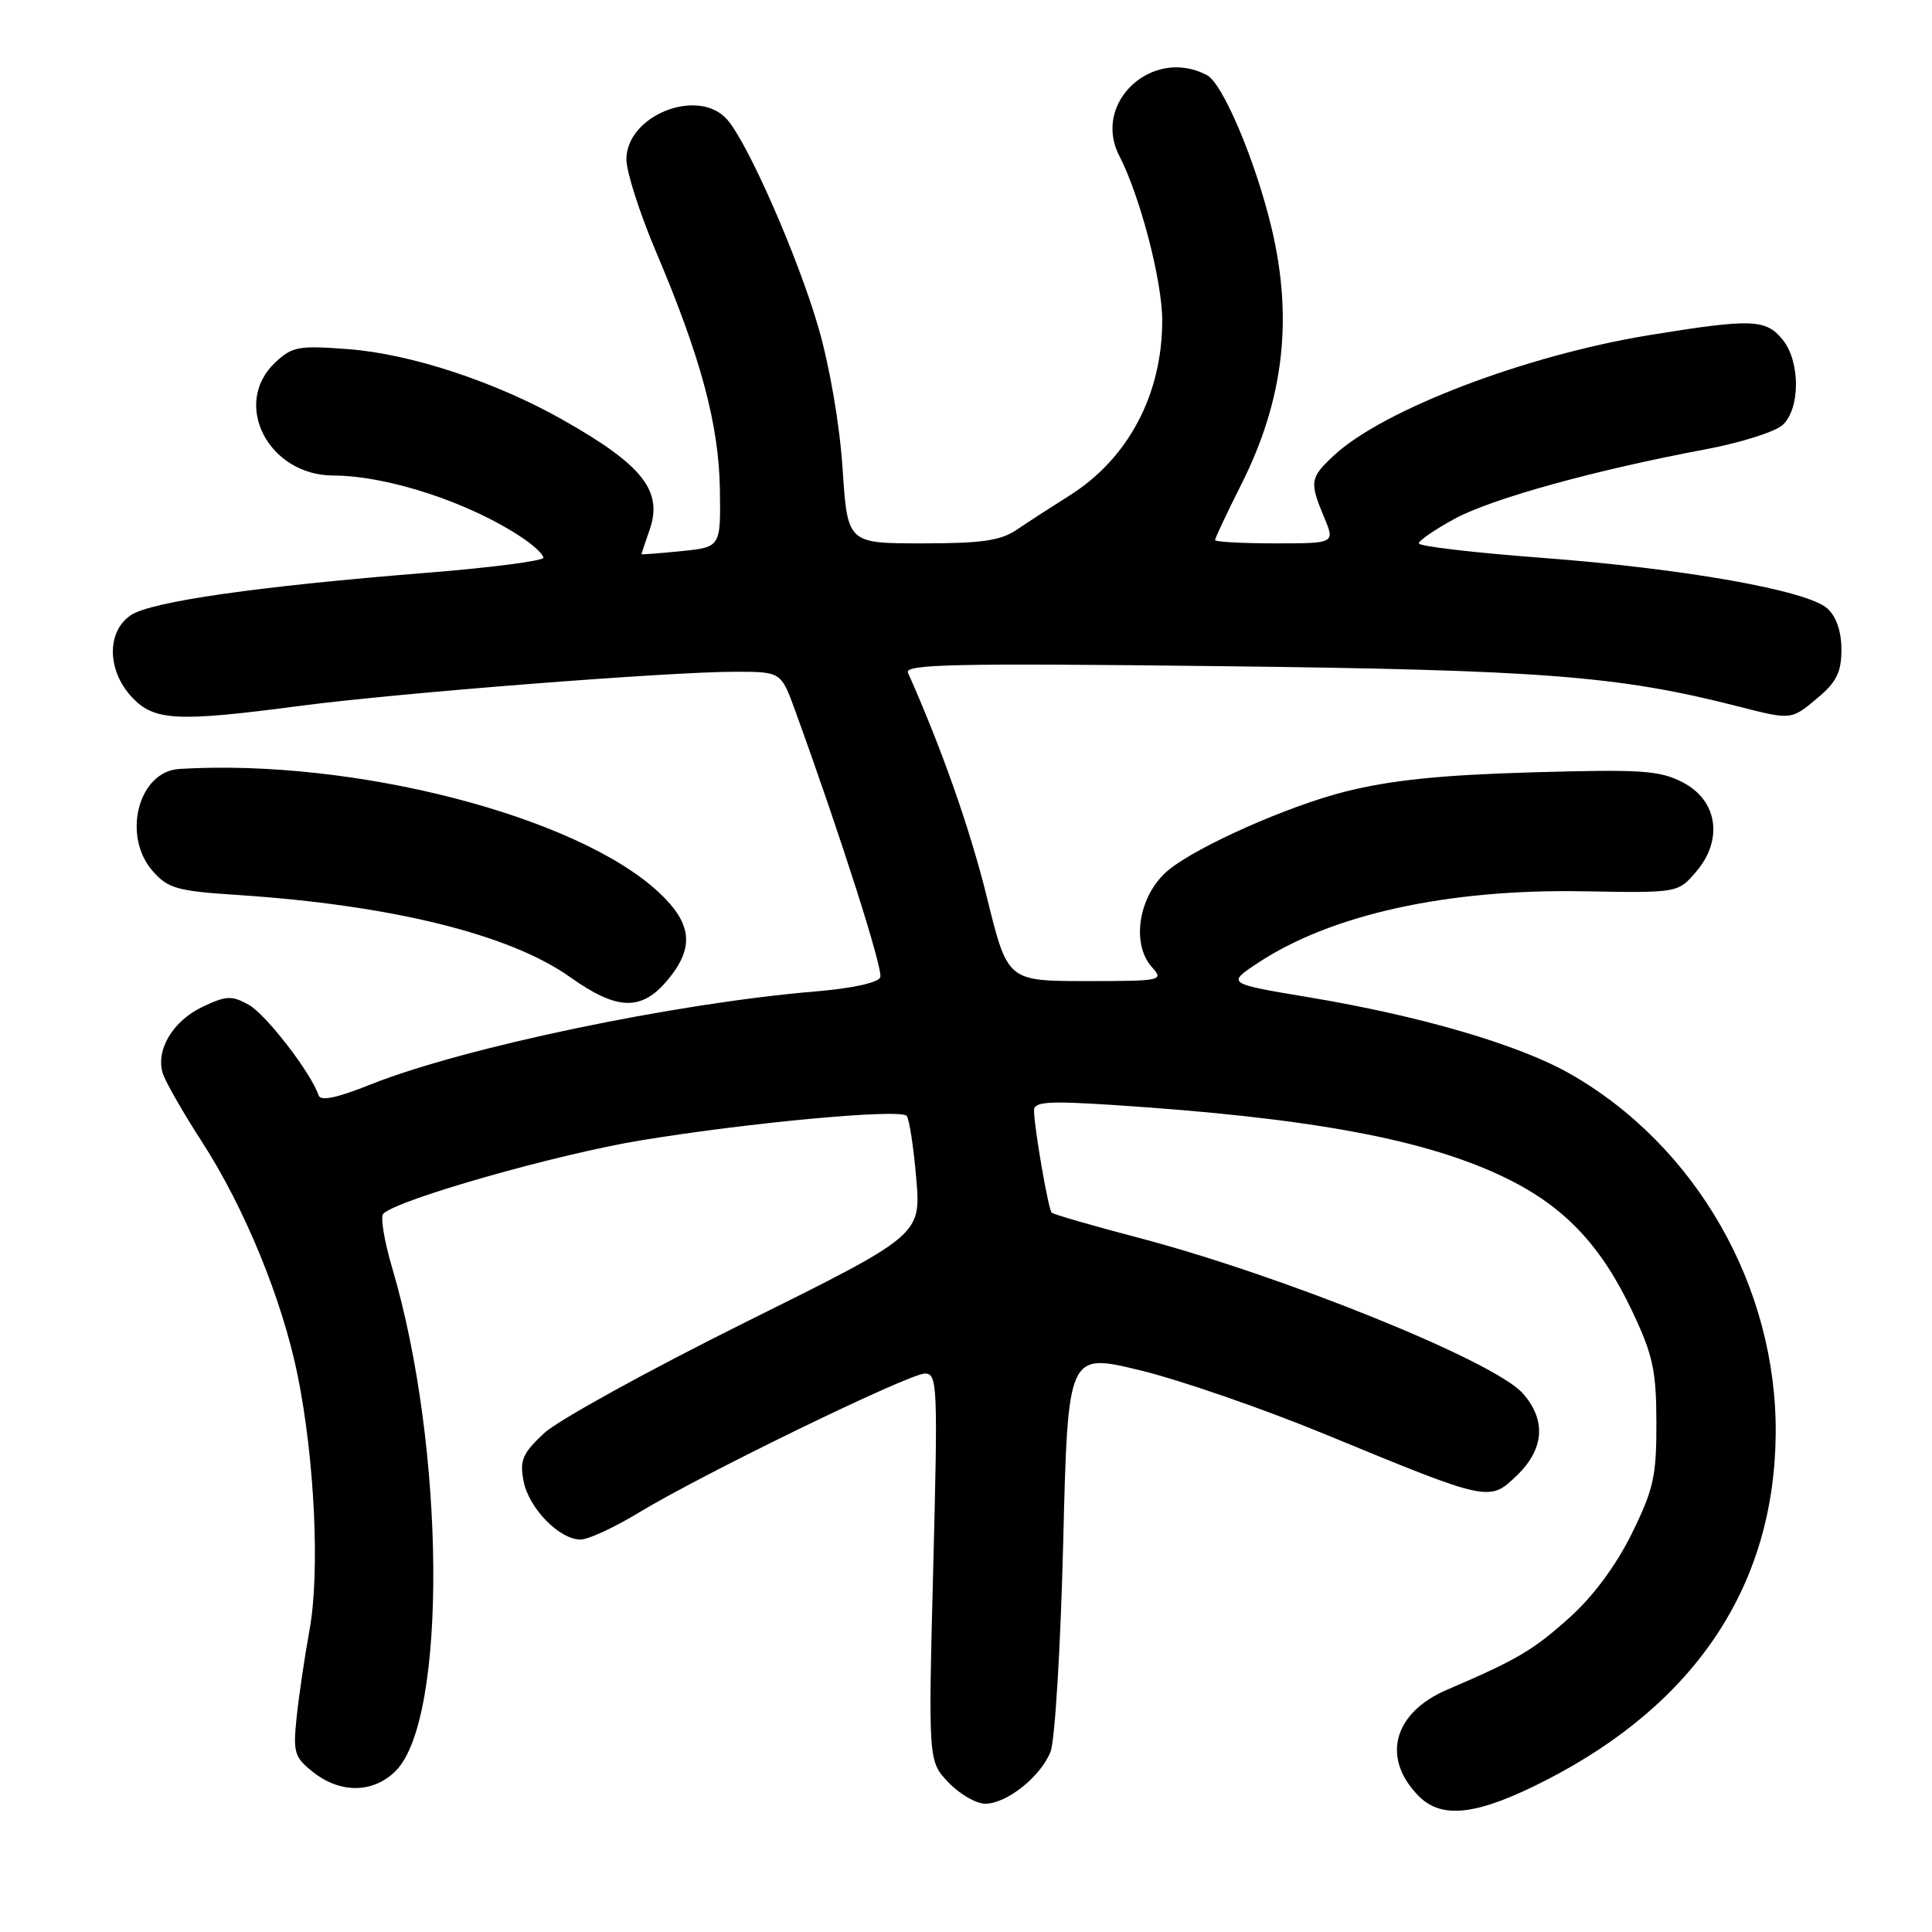 <?xml version="1.0" encoding="UTF-8" standalone="no"?>
<!DOCTYPE svg PUBLIC "-//W3C//DTD SVG 1.1//EN" "http://www.w3.org/Graphics/SVG/1.1/DTD/svg11.dtd" >
<svg xmlns="http://www.w3.org/2000/svg" xmlns:xlink="http://www.w3.org/1999/xlink" version="1.1" viewBox="0 0 256 256">
 <g >
 <path fill="currentColor"
d=" M 204.89 235.87 C 224.73 225.70 235.12 210.02 235.29 190.00 C 235.46 170.51 224.73 151.76 207.96 142.24 C 201.23 138.42 188.24 134.62 173.52 132.16 C 162.54 130.33 162.54 130.33 166.67 127.60 C 176.37 121.18 191.78 117.78 209.76 118.10 C 222.33 118.32 222.33 118.32 224.72 115.54 C 228.37 111.30 227.61 106.08 223.00 103.68 C 219.91 102.08 217.58 101.92 203.00 102.34 C 190.90 102.69 184.30 103.37 178.26 104.89 C 170.75 106.78 158.87 112.04 154.91 115.22 C 150.92 118.44 149.78 124.99 152.65 128.17 C 154.25 129.93 153.92 130.00 143.90 130.00 C 133.50 129.99 133.50 129.99 130.78 118.94 C 128.56 109.92 124.82 99.27 120.31 89.14 C 119.80 88.01 126.55 87.86 161.60 88.27 C 204.20 88.76 214.45 89.55 230.14 93.56 C 237.45 95.43 237.32 95.44 240.92 92.41 C 243.35 90.37 244.00 89.03 244.00 86.07 C 244.00 83.68 243.32 81.70 242.14 80.63 C 239.49 78.23 223.18 75.34 204.25 73.91 C 195.31 73.24 188.00 72.38 188.00 72.00 C 188.00 71.63 190.14 70.16 192.75 68.74 C 197.67 66.07 211.28 62.30 225.94 59.55 C 230.58 58.68 235.19 57.23 236.19 56.33 C 238.56 54.19 238.57 47.93 236.22 45.02 C 233.99 42.27 232.14 42.20 218.58 44.40 C 202.19 47.07 183.28 54.27 176.75 60.35 C 173.58 63.30 173.49 63.85 175.45 68.53 C 176.90 72.00 176.90 72.00 168.95 72.00 C 164.58 72.00 161.00 71.80 161.00 71.56 C 161.00 71.31 162.58 67.96 164.52 64.10 C 170.08 53.02 171.35 42.33 168.52 30.34 C 166.43 21.49 162.06 11.10 159.95 9.97 C 152.77 6.13 144.66 13.56 148.31 20.64 C 151.09 26.05 154.00 37.22 154.00 42.48 C 154.00 52.28 149.48 60.80 141.67 65.69 C 139.38 67.13 136.28 69.14 134.79 70.15 C 132.61 71.64 130.16 72.00 122.19 72.00 C 112.30 72.00 112.30 72.00 111.65 62.12 C 111.27 56.31 109.95 48.59 108.44 43.38 C 105.72 34.01 99.04 18.81 96.31 15.79 C 92.45 11.52 83.00 15.31 83.00 21.12 C 83.00 22.76 84.76 28.24 86.90 33.30 C 92.86 47.33 95.26 56.26 95.39 64.88 C 95.50 72.50 95.50 72.50 90.25 73.03 C 87.36 73.32 85.00 73.50 85.00 73.43 C 85.00 73.36 85.48 71.91 86.07 70.22 C 87.88 65.04 85.16 61.61 74.50 55.59 C 65.67 50.60 54.48 46.91 46.22 46.27 C 39.57 45.76 38.73 45.91 36.47 48.03 C 30.66 53.49 35.55 62.99 44.17 63.01 C 51.42 63.03 62.34 66.63 69.25 71.29 C 70.76 72.30 72.00 73.48 72.00 73.90 C 72.00 74.32 65.03 75.22 56.52 75.90 C 34.25 77.68 20.11 79.70 17.38 81.49 C 14.12 83.63 14.15 88.79 17.45 92.35 C 20.40 95.53 23.39 95.69 39.78 93.53 C 52.75 91.82 88.77 89.00 97.50 89.01 C 103.50 89.02 103.50 89.02 105.40 94.26 C 111.45 110.94 117.04 128.46 116.64 129.50 C 116.37 130.21 112.89 130.97 108.06 131.37 C 89.44 132.93 61.40 138.79 49.05 143.72 C 44.59 145.50 42.48 145.94 42.21 145.13 C 41.22 142.15 35.24 134.41 32.95 133.13 C 30.71 131.89 29.97 131.92 26.84 133.41 C 22.89 135.28 20.59 139.15 21.58 142.26 C 21.94 143.37 24.27 147.45 26.77 151.31 C 32.41 160.04 37.37 172.13 39.42 182.15 C 41.70 193.35 42.41 208.35 41.01 216.00 C 40.36 219.57 39.59 224.79 39.30 227.59 C 38.82 232.25 39.01 232.86 41.52 234.84 C 45.14 237.68 49.48 237.61 52.43 234.66 C 59.27 227.82 59.03 191.86 51.97 168.02 C 50.92 164.46 50.38 161.22 50.78 160.83 C 52.67 158.94 73.84 152.92 85.00 151.09 C 99.38 148.73 119.21 146.90 120.13 147.85 C 120.47 148.21 121.05 151.91 121.40 156.07 C 122.05 163.65 122.05 163.65 98.74 175.22 C 85.92 181.59 73.93 188.20 72.09 189.91 C 69.23 192.59 68.84 193.49 69.38 196.27 C 70.07 199.85 74.12 204.00 76.93 204.00 C 77.94 204.00 81.40 202.40 84.63 200.44 C 93.04 195.33 120.47 182.00 122.56 182.00 C 124.21 182.00 124.28 183.57 123.66 207.69 C 123.00 233.39 123.00 233.39 125.69 236.19 C 127.16 237.74 129.35 239.00 130.55 239.00 C 133.39 239.00 137.87 235.44 139.20 232.12 C 139.78 230.68 140.54 218.20 140.88 204.38 C 141.50 179.26 141.50 179.26 151.02 181.56 C 156.25 182.82 167.28 186.63 175.52 190.02 C 197.37 199.03 197.33 199.02 200.98 195.52 C 204.64 192.01 204.91 188.13 201.75 184.60 C 197.93 180.33 169.93 169.01 150.71 163.97 C 144.69 162.39 139.58 160.91 139.35 160.68 C 138.90 160.23 137.02 149.33 137.01 147.12 C 137.00 146.00 138.89 145.86 147.25 146.40 C 173.73 148.11 189.14 150.98 199.69 156.17 C 207.37 159.95 212.20 165.08 216.34 173.88 C 219.02 179.56 219.47 181.64 219.48 188.52 C 219.50 195.58 219.11 197.34 216.22 203.21 C 214.15 207.41 211.12 211.51 208.01 214.30 C 203.14 218.68 201.08 219.89 191.74 223.90 C 184.59 226.96 183.00 233.00 188.03 238.03 C 191.11 241.11 195.87 240.50 204.89 235.87 Z  M 88.41 129.92 C 92.03 125.62 91.75 122.44 87.38 118.32 C 76.59 108.15 46.88 100.48 23.75 101.89 C 18.33 102.22 16.12 110.76 20.25 115.44 C 22.25 117.72 23.48 118.07 31.50 118.59 C 51.87 119.93 67.56 123.80 75.54 129.47 C 81.74 133.89 84.98 134.00 88.41 129.92 Z "/>
</g>
</svg>